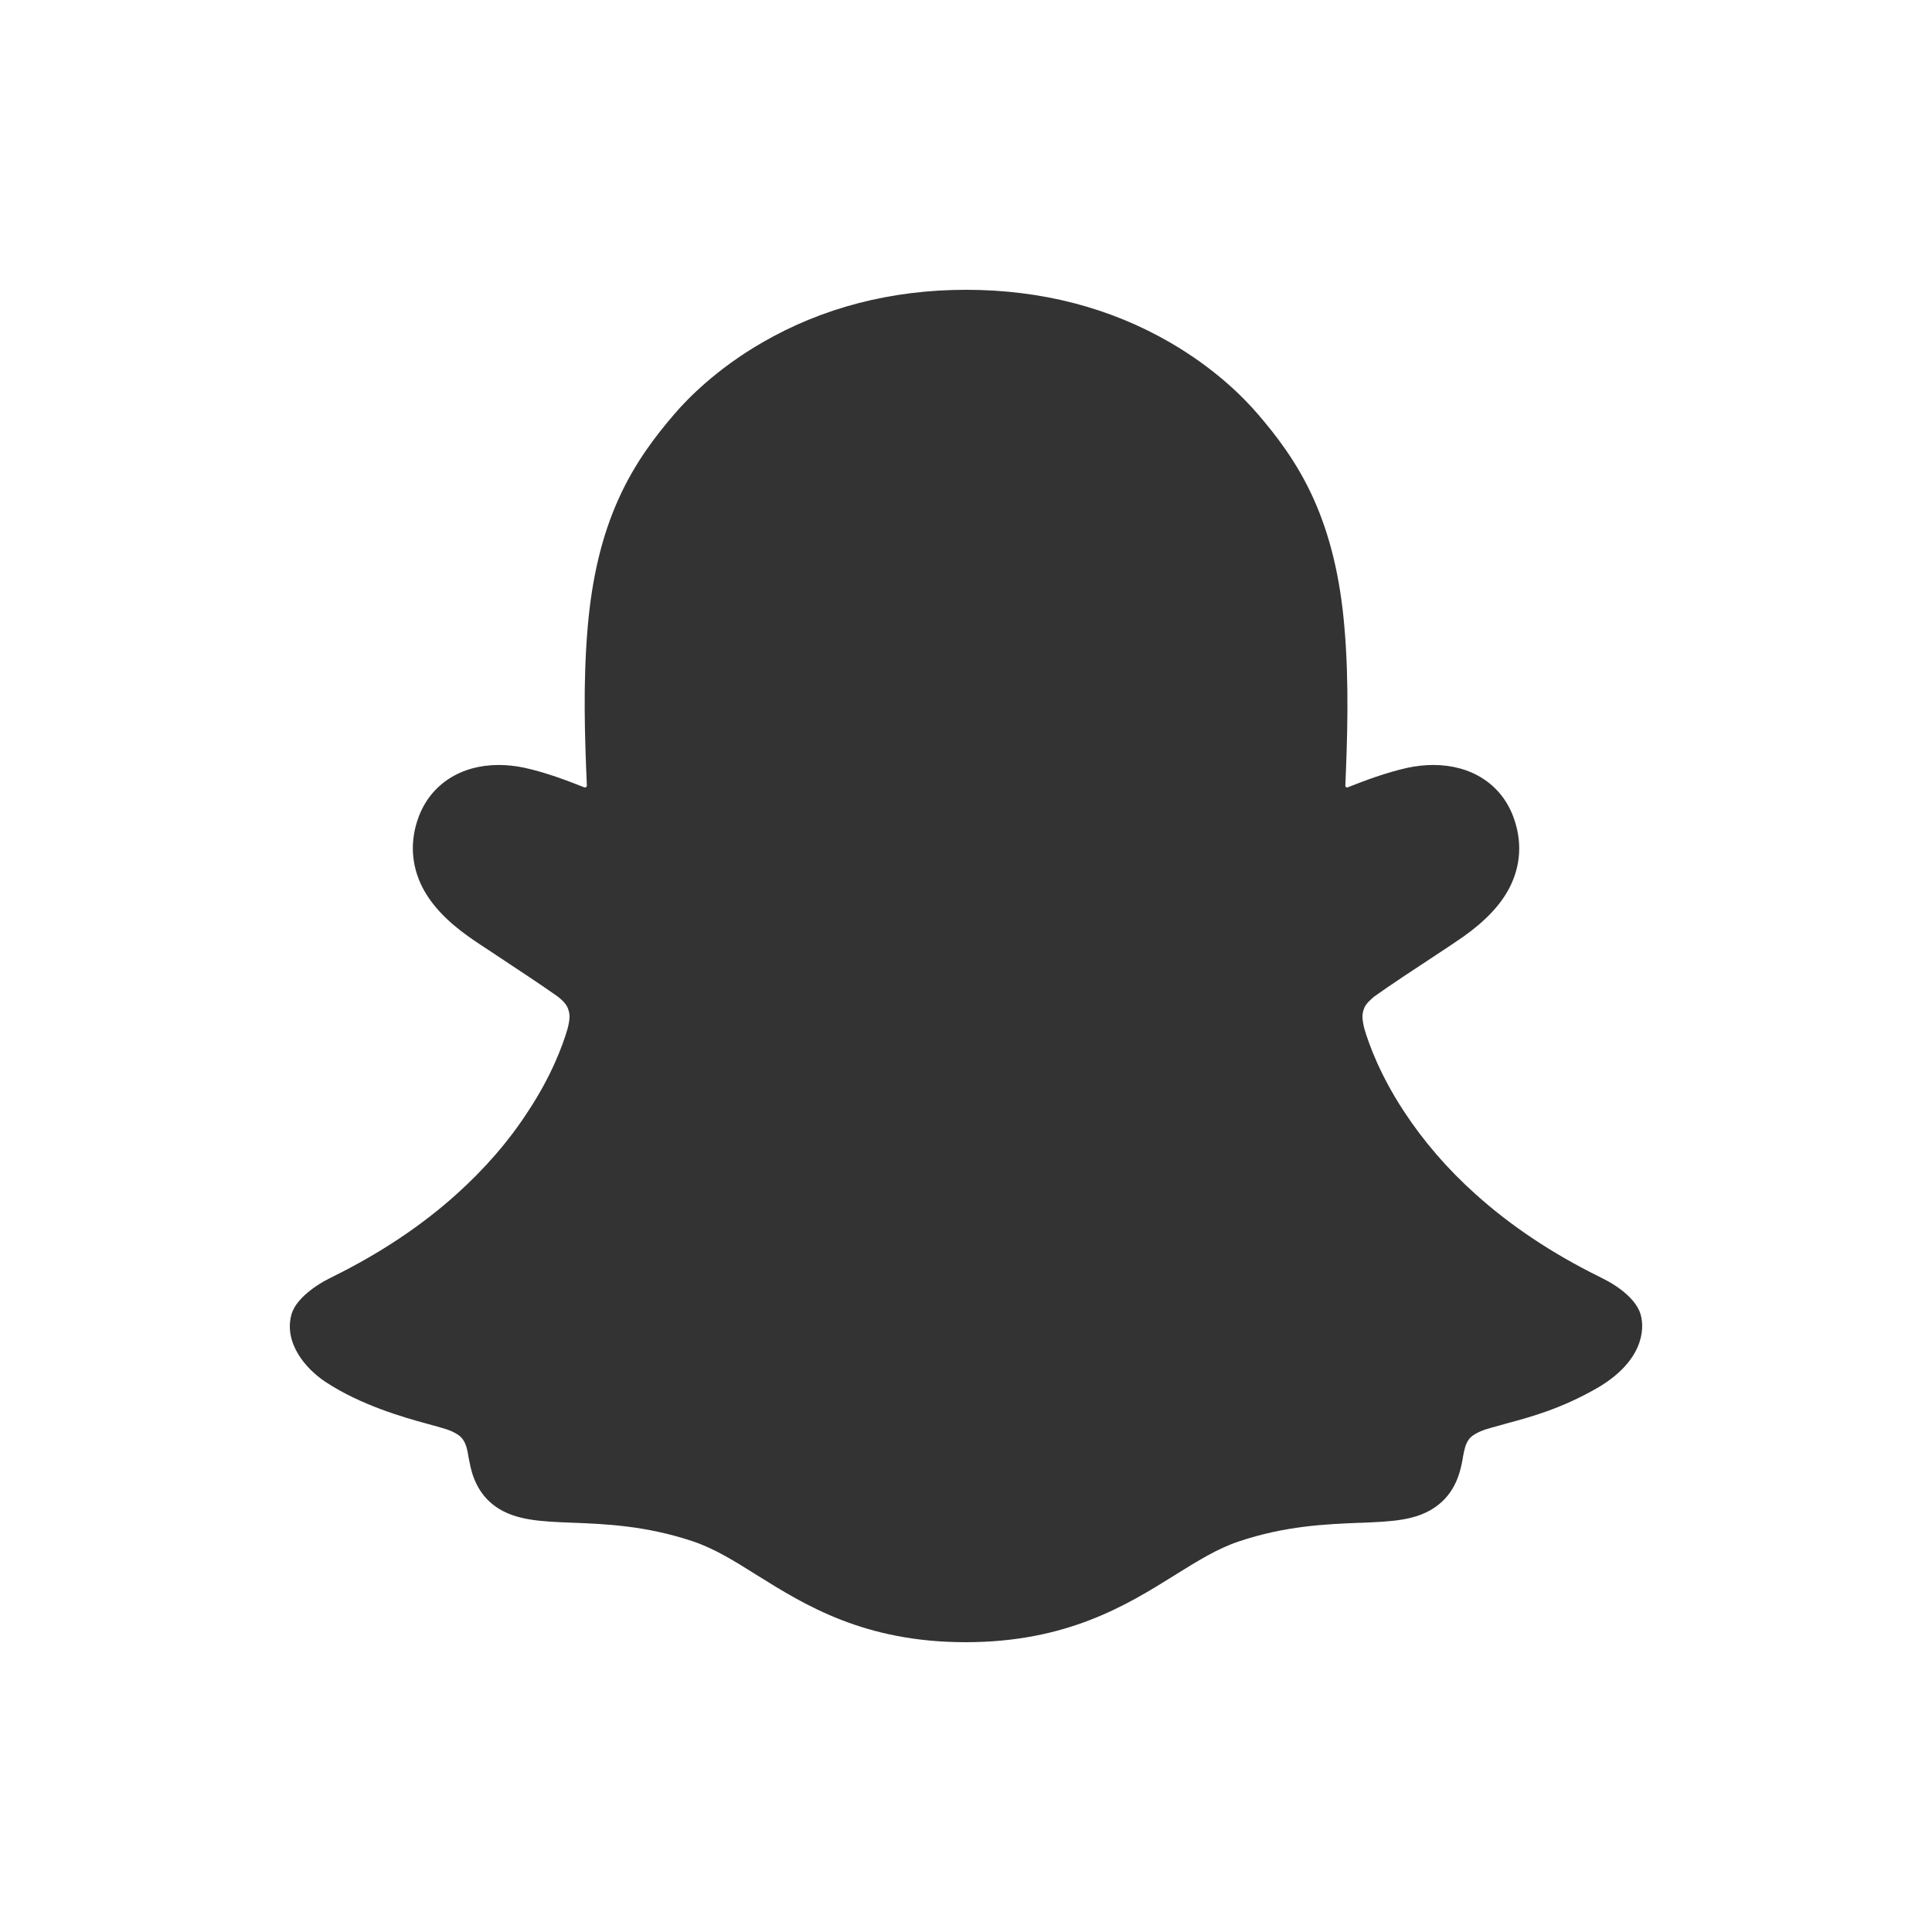 <svg width="20" height="20" viewBox="0 0 20 20" fill="none" xmlns="http://www.w3.org/2000/svg">
<rect x="0" y="0" width="20" height="20" fill="#333333" stroke="none"/>
<path fill-rule="evenodd" clip-rule="evenodd" d="M20 0H0V20H20V0ZM16.63 13.255C16.63 13.255 16.922 13.4 16.983 13.605C17.032 13.769 17 14.099 16.532 14.37C16.162 14.582 15.854 14.666 15.606 14.733C15.594 14.736 15.582 14.74 15.57 14.743C15.555 14.747 15.539 14.752 15.524 14.756C15.468 14.771 15.417 14.785 15.37 14.8C15.331 14.814 15.246 14.848 15.209 14.896C15.17 14.947 15.159 15.007 15.146 15.074C15.145 15.082 15.143 15.091 15.142 15.099C15.116 15.254 15.059 15.46 14.861 15.599C14.66 15.741 14.407 15.751 14.085 15.764L14.074 15.764L14.072 15.764C13.731 15.778 13.307 15.794 12.821 15.958C12.606 16.03 12.408 16.153 12.18 16.294L12.163 16.305C11.666 16.615 11.047 17 9.997 17C8.947 17 8.333 16.616 7.839 16.308C7.603 16.16 7.399 16.032 7.173 15.956C6.687 15.793 6.264 15.776 5.923 15.763L5.921 15.763L5.92 15.763C5.593 15.75 5.336 15.739 5.133 15.598C4.949 15.468 4.886 15.28 4.859 15.128C4.855 15.112 4.853 15.097 4.85 15.082C4.838 15.011 4.827 14.947 4.786 14.893C4.747 14.842 4.655 14.806 4.619 14.795C4.561 14.777 4.497 14.759 4.426 14.74C4.171 14.671 3.732 14.544 3.372 14.307C3.153 14.163 2.936 13.893 3.018 13.605C3.073 13.41 3.363 13.259 3.363 13.259C3.388 13.245 3.411 13.233 3.432 13.223C3.436 13.22 3.439 13.219 3.443 13.217C3.93 12.977 4.362 12.69 4.725 12.363C5.017 12.101 5.267 11.813 5.467 11.504C5.709 11.137 5.823 10.827 5.874 10.655C5.905 10.537 5.9 10.493 5.877 10.434C5.855 10.378 5.786 10.325 5.765 10.31C5.609 10.2 5.37 10.042 5.21 9.936L5.184 9.919C5.164 9.905 5.144 9.892 5.124 9.879C5.009 9.803 4.911 9.739 4.851 9.696C4.623 9.534 4.468 9.368 4.375 9.19C4.256 8.959 4.241 8.705 4.334 8.456C4.46 8.119 4.77 7.919 5.162 7.919C5.251 7.919 5.341 7.929 5.43 7.948C5.655 7.998 5.868 8.079 6.047 8.15C6.062 8.156 6.075 8.146 6.075 8.131C6.054 7.635 6.034 7.079 6.083 6.501C6.127 5.98 6.232 5.543 6.405 5.161C6.578 4.777 6.803 4.494 6.979 4.289C7.115 4.129 7.416 3.821 7.887 3.548C8.513 3.185 9.224 3 10.001 3C10.78 3 11.492 3.185 12.117 3.548C12.561 3.806 12.856 4.094 13.023 4.289C13.199 4.494 13.424 4.777 13.597 5.161C13.769 5.543 13.875 5.982 13.918 6.501C13.968 7.076 13.946 7.681 13.927 8.131C13.926 8.146 13.94 8.156 13.953 8.15C14.132 8.079 14.346 7.998 14.571 7.948C14.661 7.929 14.751 7.919 14.838 7.919C15.232 7.919 15.541 8.119 15.666 8.456C15.759 8.705 15.745 8.959 15.626 9.19C15.534 9.368 15.377 9.534 15.149 9.696C15.078 9.746 14.957 9.826 14.816 9.919C14.654 10.025 14.389 10.199 14.225 10.317C14.223 10.319 14.222 10.32 14.22 10.321C14.193 10.345 14.141 10.388 14.123 10.434C14.1 10.492 14.096 10.536 14.123 10.647C14.173 10.816 14.287 11.129 14.533 11.504C14.734 11.811 14.983 12.101 15.276 12.363C15.639 12.69 16.07 12.977 16.557 13.217C16.575 13.226 16.597 13.237 16.621 13.25L16.63 13.255Z" fill="white"/>
</svg>
